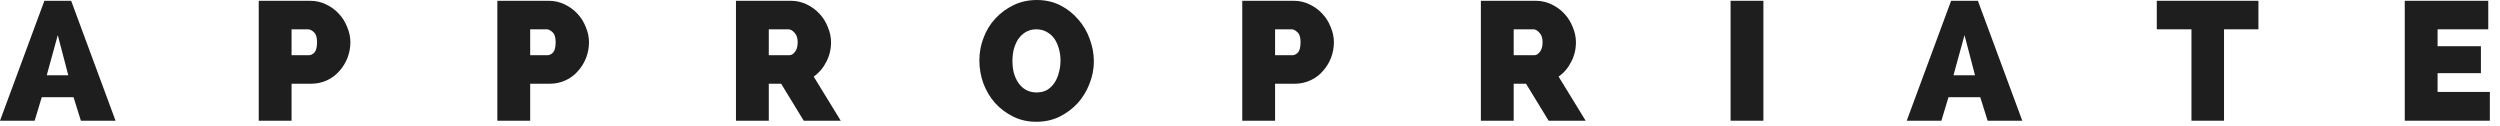 <svg width="238" height="12" viewBox="0 0 238 12" fill="none" xmlns="http://www.w3.org/2000/svg">
<path d="M0 11.491L4.225 0.075H6.775L11 11.491H7.7L7 9.253H3.975L3.3 11.491H0ZM5.5 3.344L4.45 7.166H6.5L5.5 3.344Z" fill="#1E1E1E"/>
<path d="M24.632 11.491V0.075H29.532C30.082 0.075 30.588 0.195 31.057 0.427C31.519 0.647 31.919 0.943 32.257 1.308C32.607 1.678 32.869 2.106 33.057 2.59C33.257 3.061 33.357 3.539 33.357 4.023C33.357 4.526 33.263 5.023 33.082 5.507C32.894 5.978 32.638 6.399 32.307 6.764C31.988 7.135 31.594 7.43 31.132 7.644C30.663 7.864 30.157 7.971 29.607 7.971H27.757V11.491H24.632ZM27.757 5.255H29.407C29.588 5.255 29.763 5.174 29.932 5.004C30.094 4.822 30.182 4.495 30.182 4.023C30.182 3.558 30.082 3.237 29.882 3.068C29.694 2.885 29.513 2.791 29.332 2.791H27.757V5.255Z" fill="#1E1E1E"/>
<path d="M47.348 11.491V0.075H52.248C52.798 0.075 53.304 0.195 53.773 0.427C54.235 0.647 54.635 0.943 54.973 1.308C55.323 1.678 55.585 2.106 55.773 2.59C55.973 3.061 56.073 3.539 56.073 4.023C56.073 4.526 55.979 5.023 55.798 5.507C55.61 5.978 55.354 6.399 55.023 6.764C54.704 7.135 54.31 7.43 53.848 7.644C53.379 7.864 52.873 7.971 52.323 7.971H50.473V11.491H47.348ZM50.473 5.255H52.123C52.304 5.255 52.479 5.174 52.648 5.004C52.81 4.822 52.898 4.495 52.898 4.023C52.898 3.558 52.798 3.237 52.598 3.068C52.41 2.885 52.229 2.791 52.048 2.791H50.473V5.255Z" fill="#1E1E1E"/>
<path d="M70.064 11.491V0.075H75.29C75.84 0.075 76.346 0.195 76.814 0.427C77.277 0.647 77.677 0.943 78.014 1.308C78.365 1.678 78.627 2.106 78.814 2.59C79.014 3.061 79.115 3.539 79.115 4.023C79.115 4.696 78.965 5.318 78.665 5.884C78.377 6.456 77.977 6.928 77.465 7.292L80.04 11.491H76.514L74.365 7.971H73.189V11.491H70.064ZM73.189 5.255H75.165C75.346 5.255 75.521 5.148 75.689 4.928C75.852 4.715 75.939 4.413 75.939 4.023C75.939 3.621 75.84 3.319 75.639 3.118C75.452 2.904 75.264 2.791 75.064 2.791H73.189V5.255Z" fill="#1E1E1E"/>
<path d="M98.66 11.592C97.842 11.592 97.098 11.428 96.435 11.089C95.767 10.756 95.192 10.322 94.71 9.781C94.242 9.247 93.873 8.625 93.61 7.921C93.36 7.217 93.235 6.5 93.235 5.758C93.235 5.004 93.367 4.287 93.635 3.596C93.898 2.892 94.273 2.282 94.76 1.76C95.26 1.226 95.842 0.798 96.51 0.478C97.173 0.163 97.91 0 98.71 0C99.523 0 100.267 0.17 100.935 0.503C101.598 0.842 102.167 1.282 102.635 1.836C103.117 2.376 103.485 2.992 103.735 3.696C103.998 4.388 104.135 5.098 104.135 5.834C104.135 6.588 103.992 7.311 103.71 7.996C103.442 8.688 103.067 9.297 102.585 9.832C102.098 10.354 101.523 10.781 100.86 11.114C100.192 11.435 99.46 11.592 98.66 11.592ZM96.385 5.783C96.385 6.173 96.423 6.55 96.51 6.915C96.61 7.267 96.748 7.588 96.935 7.87C97.135 8.16 97.373 8.386 97.66 8.549C97.96 8.719 98.298 8.801 98.685 8.801C99.085 8.801 99.423 8.719 99.71 8.549C99.992 8.367 100.223 8.134 100.41 7.845C100.592 7.562 100.723 7.242 100.81 6.89C100.91 6.525 100.96 6.148 100.96 5.758C100.96 5.375 100.91 5.004 100.81 4.652C100.71 4.287 100.567 3.967 100.385 3.696C100.198 3.432 99.96 3.212 99.66 3.043C99.373 2.879 99.042 2.791 98.66 2.791C98.273 2.791 97.942 2.879 97.66 3.043C97.373 3.212 97.135 3.439 96.935 3.721C96.748 4.011 96.61 4.338 96.51 4.702C96.423 5.054 96.385 5.419 96.385 5.783Z" fill="#1E1E1E"/>
<path d="M118.263 11.491V0.075H123.163C123.713 0.075 124.219 0.195 124.688 0.427C125.15 0.647 125.55 0.943 125.888 1.308C126.238 1.678 126.5 2.106 126.688 2.59C126.888 3.061 126.988 3.539 126.988 4.023C126.988 4.526 126.894 5.023 126.713 5.507C126.525 5.978 126.269 6.399 125.938 6.764C125.619 7.135 125.225 7.43 124.763 7.644C124.294 7.864 123.788 7.971 123.238 7.971H121.388V11.491H118.263ZM121.388 5.255H123.038C123.219 5.255 123.394 5.174 123.563 5.004C123.725 4.822 123.813 4.495 123.813 4.023C123.813 3.558 123.713 3.237 123.513 3.068C123.325 2.885 123.144 2.791 122.963 2.791H121.388V5.255Z" fill="#1E1E1E"/>
<path d="M140.979 11.491V0.075H146.204C146.754 0.075 147.261 0.195 147.729 0.427C148.192 0.647 148.592 0.943 148.929 1.308C149.279 1.678 149.542 2.106 149.729 2.59C149.929 3.061 150.029 3.539 150.029 4.023C150.029 4.696 149.879 5.318 149.579 5.884C149.292 6.456 148.892 6.928 148.379 7.292L150.954 11.491H147.429L145.279 7.971H144.104V11.491H140.979ZM144.104 5.255H146.079C146.261 5.255 146.436 5.148 146.604 4.928C146.767 4.715 146.854 4.413 146.854 4.023C146.854 3.621 146.754 3.319 146.554 3.118C146.367 2.904 146.179 2.791 145.979 2.791H144.104V5.255Z" fill="#1E1E1E"/>
<path d="M164.751 11.491V0.075H167.876V11.491H164.751Z" fill="#1E1E1E"/>
<path d="M181.521 11.491L185.746 0.075H188.296L192.521 11.491H189.221L188.521 9.253H185.496L184.821 11.491H181.521ZM187.021 3.344L185.971 7.166H188.021L187.021 3.344Z" fill="#1E1E1E"/>
<path d="M215.002 2.791H211.727V11.491H208.627V2.791H205.327V0.075H215.002V2.791Z" fill="#1E1E1E"/>
<path d="M237.033 8.751V11.491H228.933V0.075H236.883V2.791H232.058V4.4H236.183V6.965H232.058V8.751H237.033Z" fill="#1E1E1E"/>
</svg>
